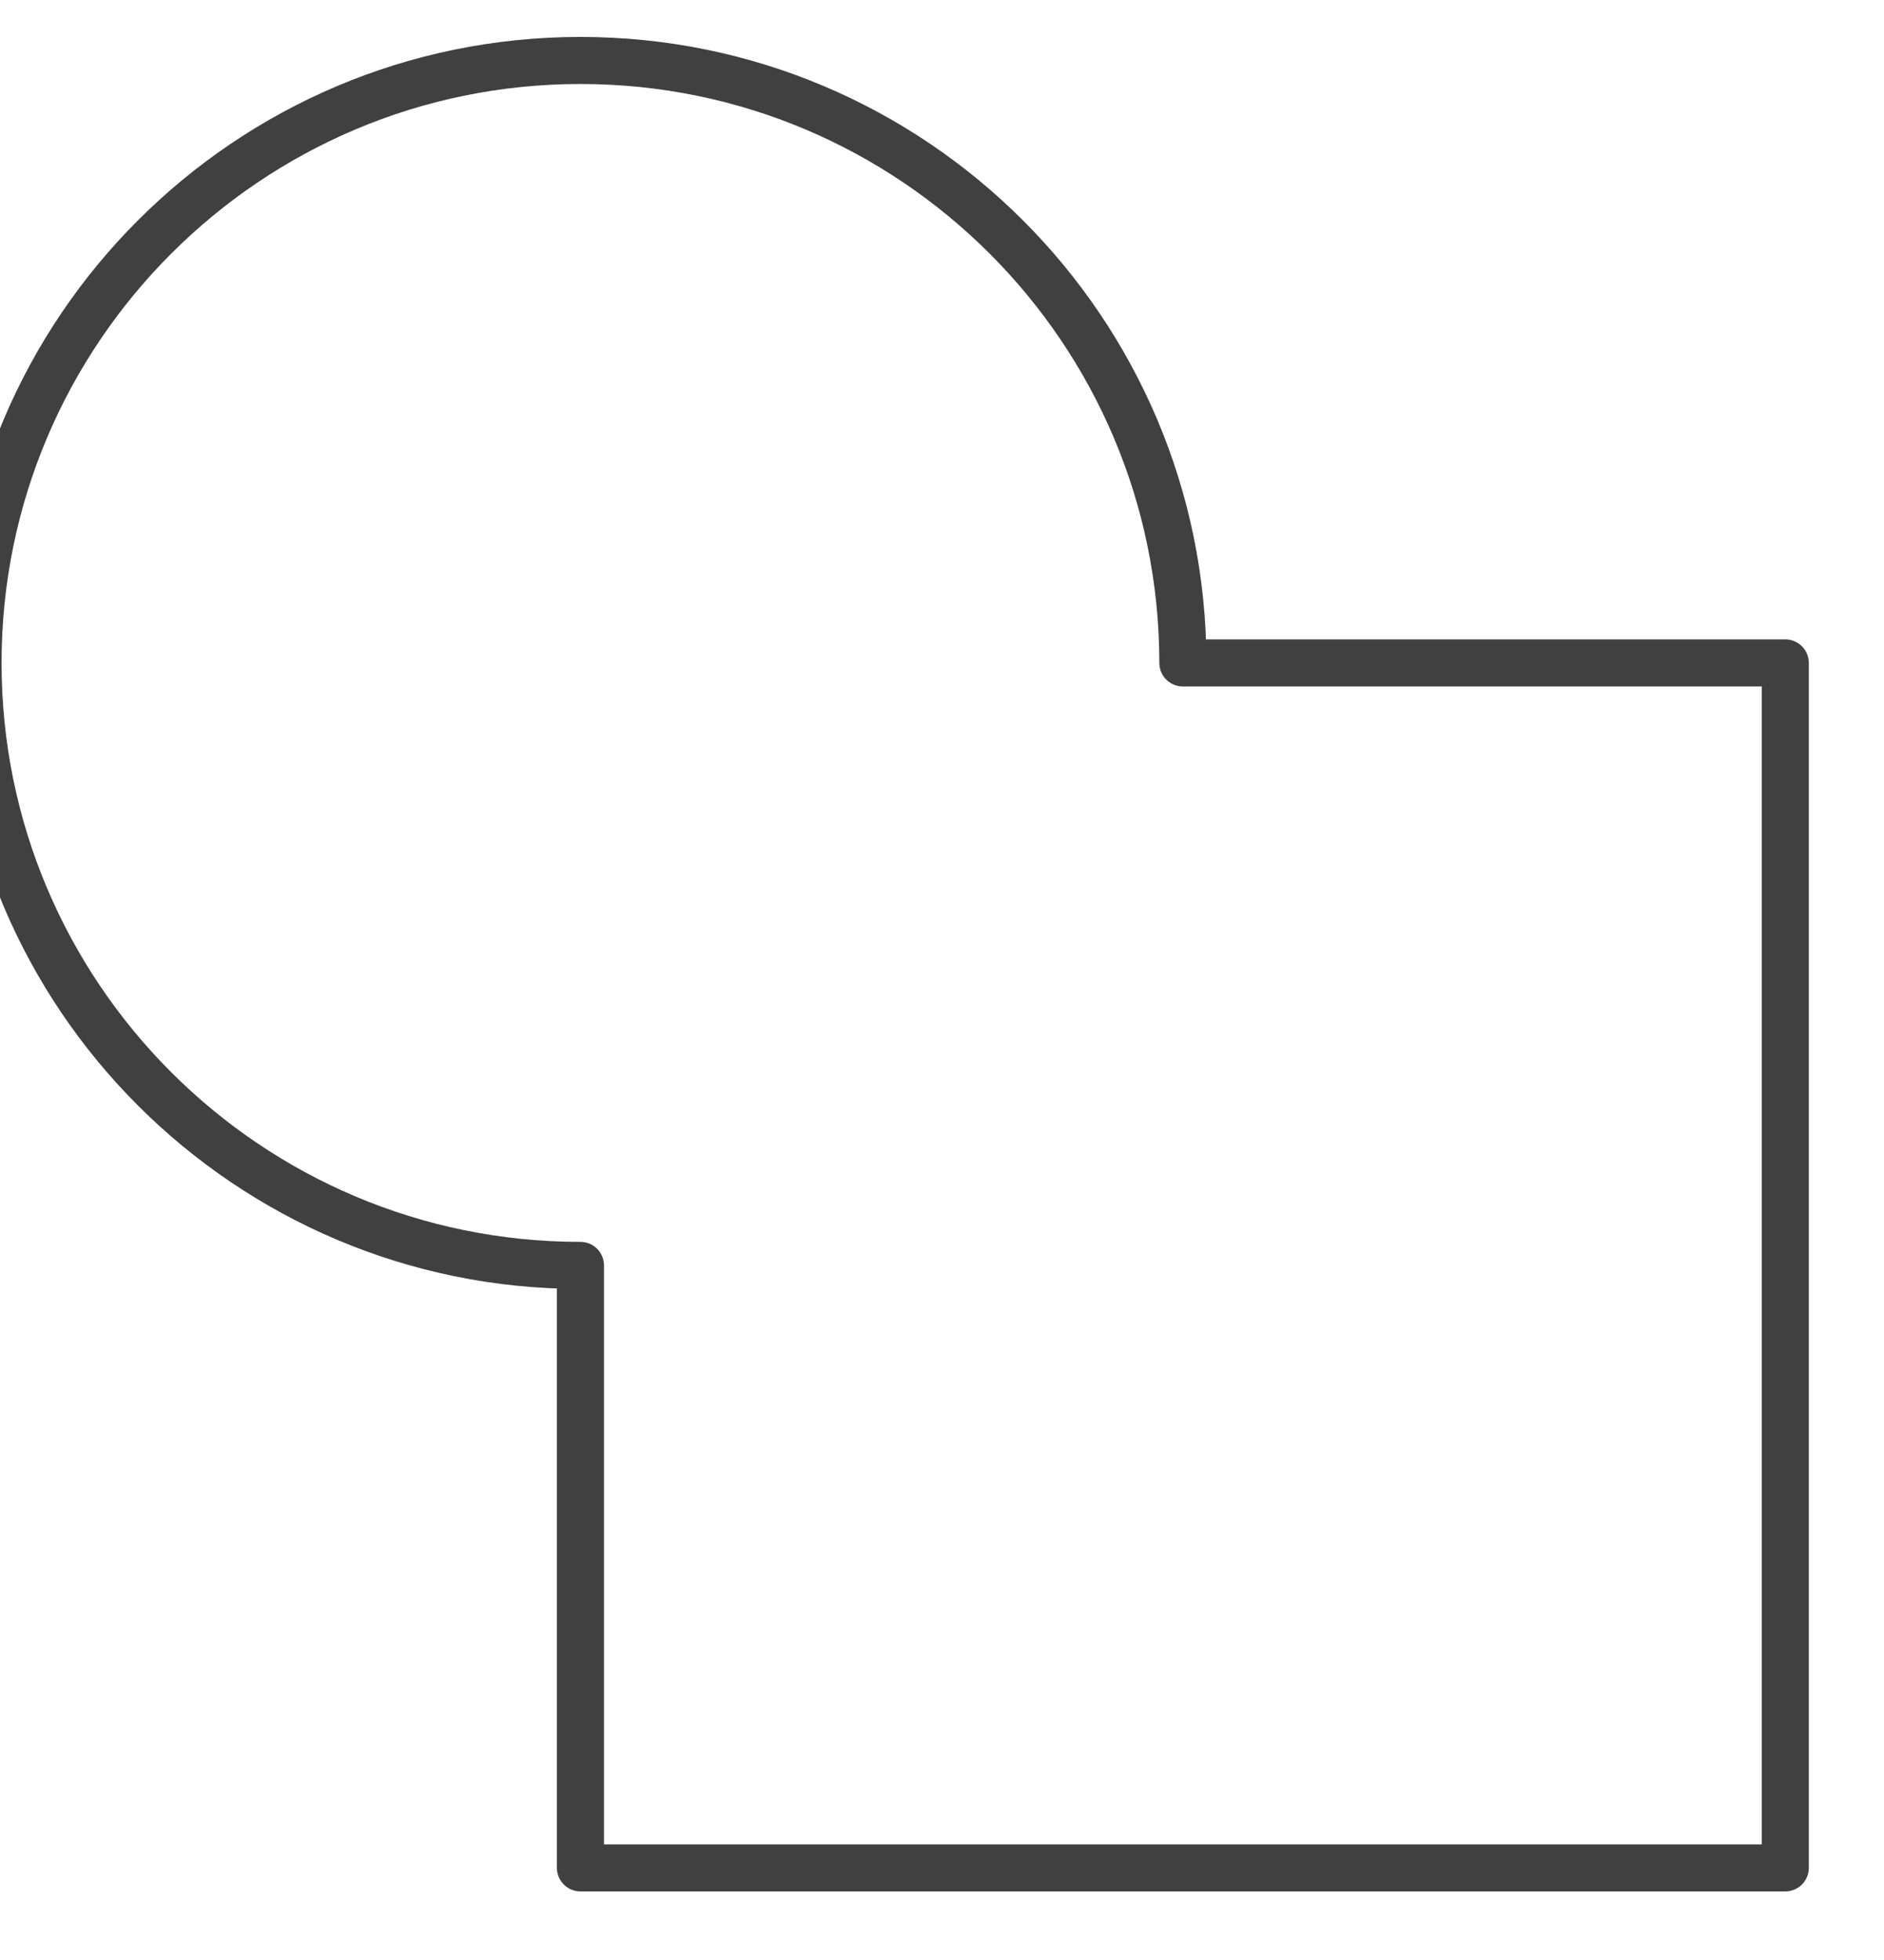 <?xml version="1.0" encoding="UTF-8" standalone="no"?>
<!DOCTYPE svg PUBLIC "-//W3C//DTD SVG 1.1//EN" "http://www.w3.org/Graphics/SVG/1.1/DTD/svg11.dtd">
<svg width="100%" height="100%" viewBox="0 0 25 26" version="1.1" xmlns="http://www.w3.org/2000/svg" xmlns:xlink="http://www.w3.org/1999/xlink" xml:space="preserve" style="fill-rule:evenodd;clip-rule:evenodd;stroke-linecap:round;stroke-linejoin:round;stroke-miterlimit:1.5;">
    <g transform="matrix(1,0,0,1,-665,-197)">
        <g transform="matrix(0.281,0,0,0.222,-270.078,0)">
            <g id="union" transform="matrix(0.889,0,0,1.125,2217.17,207)">
                <path d="M1280,672C1262.34,672 1248,657.661 1248,640C1248,622.339 1262.34,608 1280,608C1297.66,608 1312,622.339 1312,640L1344,640L1344,704L1280,704L1280,672Z" style="fill:none;stroke:rgb(64,64,64);stroke-width:2.5px;"/>
            </g>
        </g>
    </g>
</svg>
